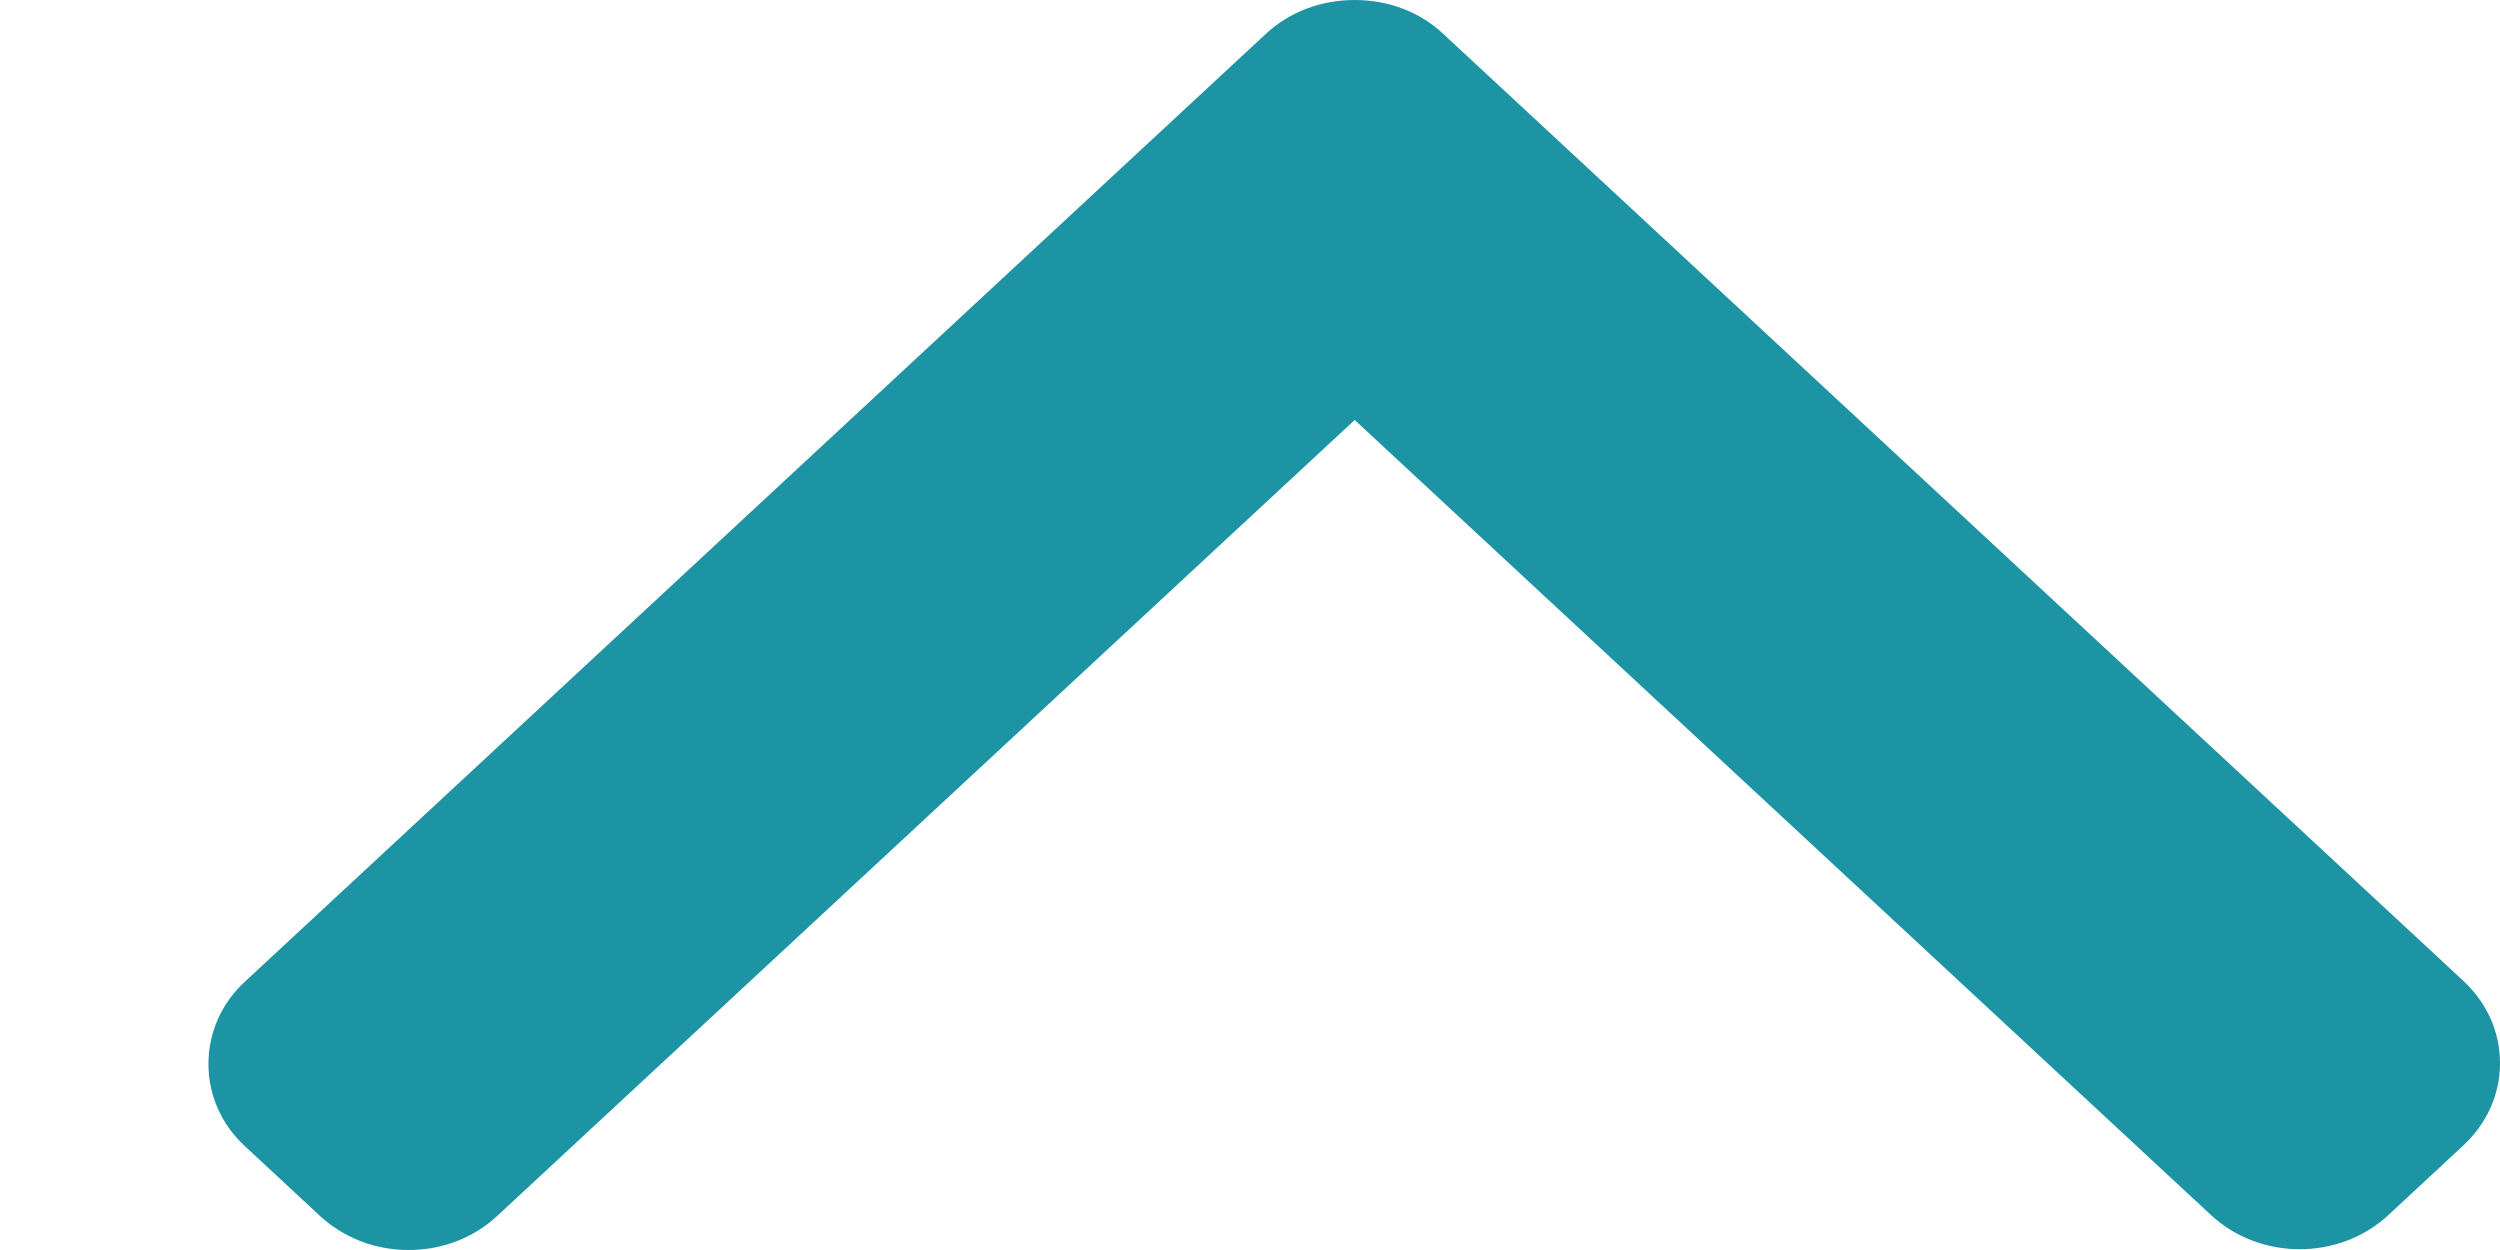 <?xml version="1.0" encoding="UTF-8"?>
<svg width="8px" height="4px" viewBox="0 0 8 4" version="1.1" xmlns="http://www.w3.org/2000/svg" xmlns:xlink="http://www.w3.org/1999/xlink">
    <!-- Generator: Sketch 51.3 (57544) - http://www.bohemiancoding.com/sketch -->
    <title>arrow_down</title>
    <desc>Created with Sketch.</desc>
    <defs></defs>
    <g id="Page-1" stroke="none" stroke-width="1" fill="none" fill-rule="evenodd">
        <g id="eReports-Thesaurus-Umls-&amp;-Code" transform="translate(-650, -1101)" fill="#1C94A3" fill-rule="nonzero">
            <g id="arrow_down" transform="translate(654, 1103) scale(1, -1) translate(-654, -1103) translate(650, 1101)">
                <g id="left-and-right-arrows" transform="translate(4, 2) rotate(90) translate(-4, -2) translate(2, -2)">
                    <path d="M3.891,3.381 L0.861,0.117 C0.791,0.042 0.698,0 0.598,0 C0.498,0 0.405,0.042 0.335,0.117 L0.112,0.357 C-0.034,0.514 -0.034,0.768 0.112,0.925 L2.656,3.665 L0.109,6.409 C0.039,6.484 0,6.585 0,6.692 C0,6.8 0.039,6.9 0.109,6.976 L0.332,7.216 C0.402,7.292 0.496,7.333 0.595,7.333 C0.695,7.333 0.789,7.292 0.859,7.216 L3.891,3.95 C3.962,3.874 4,3.773 4,3.665 C4,3.557 3.962,3.456 3.891,3.381 Z" id="Shape"></path>
                </g>
            </g>
        </g>
    </g>
</svg>